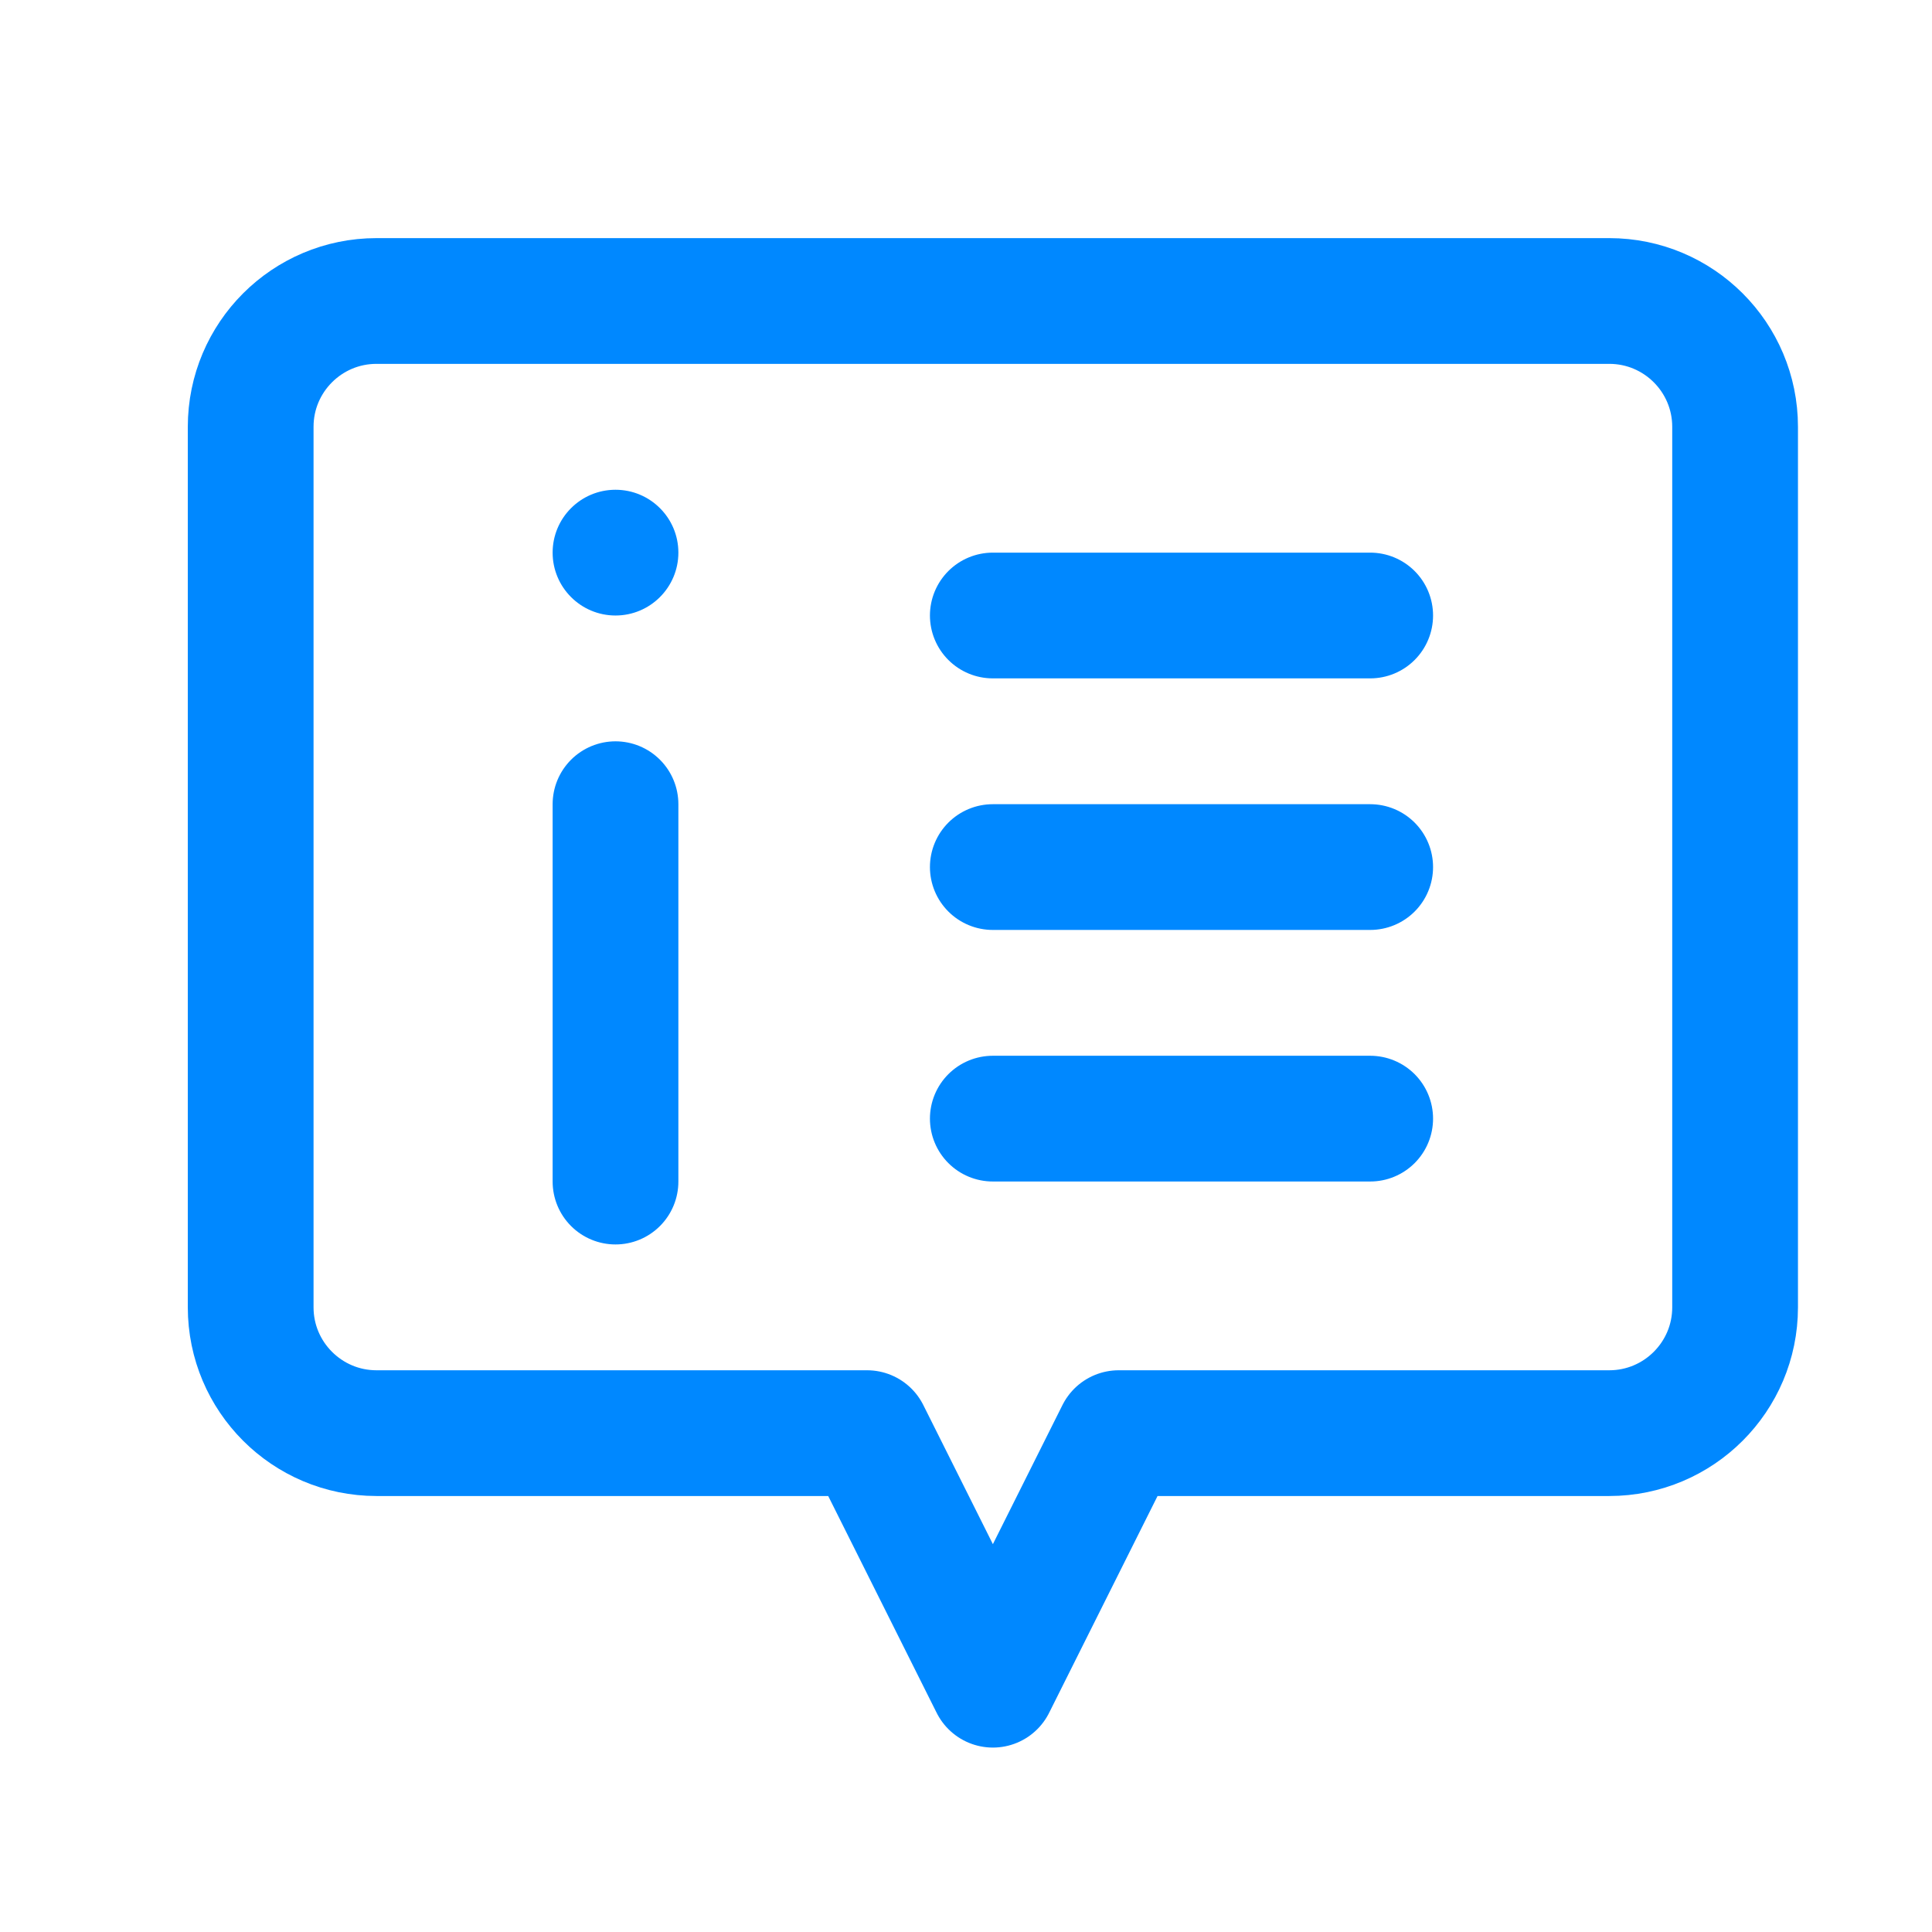 <svg
  version="1.1"
  xmlns="http://www.w3.org/2000/svg"
  xmlns:xlink="http://www.w3.org/1999/xlink"
  x="0px"
  y="0px"
  width="24px"
  height="24px"
  viewBox="0 0 24 24"
  enable-background="new 0 0 24 24"
  xml:space="preserve"
>
  <path
    fill="none"
    stroke="#0088FF"
    stroke-width="1.562"
    stroke-linecap="round"
    stroke-linejoin="round"
    stroke-miterlimit="10"
    d="
	M10.771,17.803l1.563,3.125l1.563-3.125h6.094c0.862,0,1.563-0.7,1.563-1.563V5.302c0-0.863-0.7-1.563-1.563-1.563H4.677
	c-0.863,0-1.563,0.7-1.563,1.563V16.24c0,0.862,0.7,1.563,1.563,1.563H10.771z"
  />
  <path
    fill="none"
    stroke="#0088FF"
    stroke-width="1.562"
    stroke-linecap="round"
    stroke-linejoin="round"
    stroke-miterlimit="10"
    d="
	M7.646,9.99v4.688"
  />
  <path
    fill="#0088FF"
    d="M8.427,6.865c0,0.431-0.35,0.781-0.781,0.781s-0.781-0.35-0.781-0.781c0-0.432,0.35-0.781,0.781-0.781
	S8.427,6.433,8.427,6.865z"
  />
  <path
    fill="none"
    stroke="#0088FF"
    stroke-width="1.562"
    stroke-linecap="round"
    stroke-linejoin="round"
    stroke-miterlimit="10"
    d="
	M12.333,7.646h4.688"
  />
  <path
    fill="none"
    stroke="#0088FF"
    stroke-width="1.562"
    stroke-linecap="round"
    stroke-linejoin="round"
    stroke-miterlimit="10"
    d="
	M12.333,10.771h4.688"
  />
  <path
    fill="none"
    stroke="#0088FF"
    stroke-width="1.562"
    stroke-linecap="round"
    stroke-linejoin="round"
    stroke-miterlimit="10"
    d="
	M12.333,13.896h4.688"
  />
</svg>
